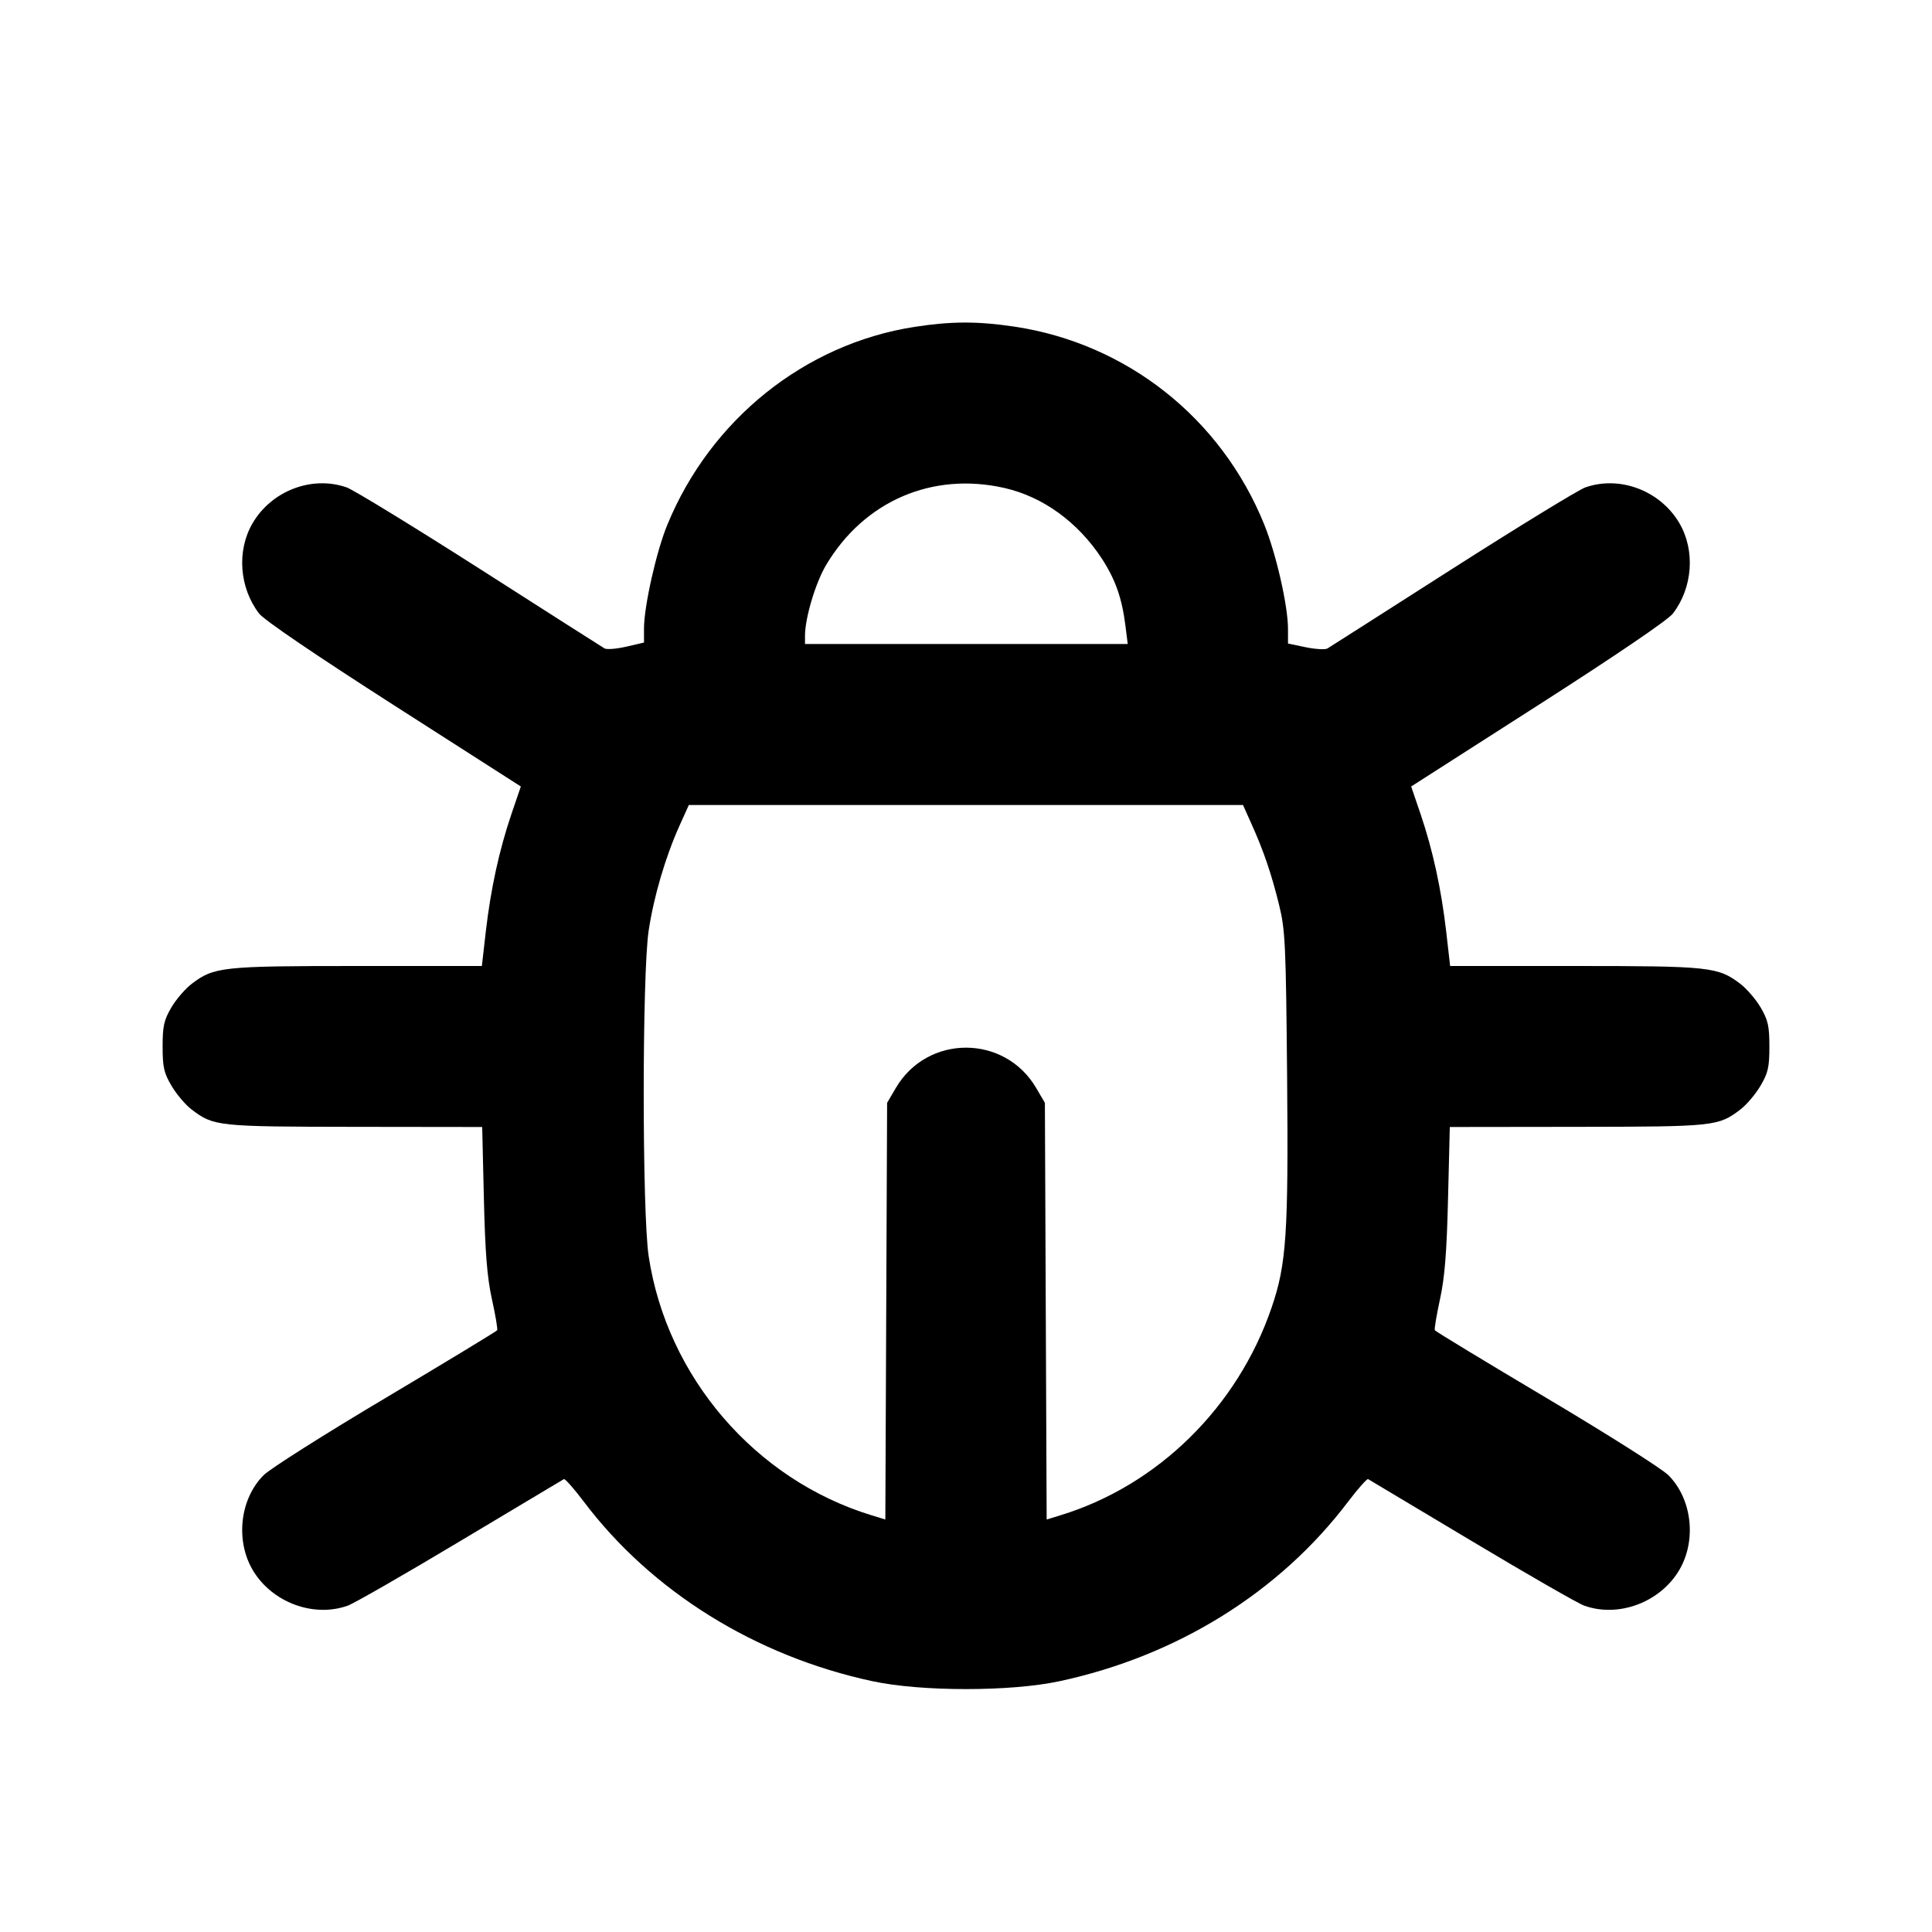 <svg xmlns="http://www.w3.org/2000/svg" width="24" height="24" viewBox="0 0 24 24" fill="none" stroke="currentColor" stroke-width="2" stroke-linecap="round" stroke-linejoin="round"><path d="M11.358 4.061 C 9.998 4.273,8.826 5.212,8.289 6.521 C 8.153 6.852,8.000 7.533,8.000 7.807 L 8.000 7.982 7.780 8.033 C 7.658 8.061,7.537 8.071,7.510 8.055 C 7.482 8.039,6.786 7.595,5.962 7.068 C 5.138 6.542,4.393 6.086,4.307 6.055 C 3.877 5.904,3.375 6.095,3.138 6.499 C 2.939 6.839,2.972 7.299,3.218 7.621 C 3.280 7.702,3.917 8.135,4.894 8.761 L 6.470 9.770 6.353 10.113 C 6.201 10.562,6.097 11.038,6.035 11.570 L 5.986 12.000 4.439 12.000 C 2.759 12.000,2.658 12.011,2.382 12.221 C 2.302 12.282,2.187 12.415,2.128 12.516 C 2.037 12.672,2.020 12.746,2.020 13.000 C 2.020 13.256,2.036 13.328,2.131 13.489 C 2.192 13.592,2.304 13.725,2.381 13.783 C 2.654 13.991,2.700 13.996,4.405 13.998 L 5.990 14.000 6.011 14.890 C 6.027 15.566,6.051 15.867,6.111 16.140 C 6.155 16.338,6.184 16.511,6.176 16.525 C 6.168 16.538,5.545 16.916,4.791 17.365 C 4.037 17.813,3.355 18.245,3.275 18.325 C 2.982 18.618,2.922 19.132,3.138 19.501 C 3.374 19.904,3.893 20.099,4.320 19.946 C 4.397 19.919,5.027 19.557,5.720 19.142 C 6.413 18.727,6.991 18.382,7.005 18.374 C 7.019 18.367,7.129 18.491,7.249 18.650 C 8.092 19.769,9.384 20.573,10.840 20.885 C 11.446 21.015,12.554 21.015,13.160 20.885 C 14.624 20.571,15.897 19.779,16.750 18.650 C 16.871 18.491,16.981 18.367,16.995 18.374 C 17.009 18.382,17.587 18.727,18.280 19.142 C 18.973 19.557,19.603 19.919,19.680 19.946 C 20.107 20.099,20.626 19.904,20.862 19.501 C 21.078 19.132,21.018 18.618,20.725 18.325 C 20.645 18.245,19.963 17.813,19.209 17.365 C 18.455 16.917,17.832 16.539,17.824 16.525 C 17.816 16.511,17.845 16.338,17.888 16.140 C 17.947 15.870,17.972 15.558,17.988 14.890 L 18.010 14.000 19.595 13.998 C 21.300 13.996,21.346 13.991,21.619 13.783 C 21.696 13.725,21.808 13.592,21.869 13.489 C 21.964 13.328,21.980 13.256,21.980 13.000 C 21.980 12.746,21.963 12.672,21.872 12.516 C 21.813 12.415,21.698 12.282,21.618 12.221 C 21.342 12.011,21.241 12.000,19.561 12.000 L 18.014 12.000 17.965 11.570 C 17.903 11.038,17.799 10.562,17.647 10.113 L 17.530 9.770 19.106 8.761 C 20.083 8.135,20.720 7.702,20.782 7.621 C 21.028 7.299,21.061 6.839,20.862 6.499 C 20.625 6.095,20.123 5.904,19.693 6.055 C 19.607 6.086,18.862 6.542,18.038 7.068 C 17.214 7.595,16.517 8.039,16.489 8.056 C 16.462 8.072,16.340 8.065,16.219 8.040 L 16.000 7.994 16.000 7.813 C 16.000 7.528,15.854 6.884,15.705 6.516 C 15.172 5.197,14.001 4.269,12.605 4.058 C 12.144 3.989,11.816 3.990,11.358 4.061 M12.478 6.062 C 12.956 6.171,13.389 6.485,13.686 6.937 C 13.855 7.196,13.938 7.430,13.981 7.776 L 14.009 8.000 12.005 8.000 L 10.000 8.000 10.000 7.898 C 10.000 7.676,10.132 7.235,10.265 7.014 C 10.739 6.222,11.584 5.859,12.478 6.062 M15.544 10.230 C 15.696 10.566,15.795 10.856,15.889 11.240 C 15.966 11.553,15.974 11.722,15.989 13.380 C 16.006 15.322,15.981 15.706,15.796 16.244 C 15.373 17.481,14.382 18.454,13.171 18.824 L 13.002 18.876 12.991 16.288 L 12.980 13.700 12.871 13.514 C 12.479 12.848,11.521 12.848,11.129 13.514 L 11.020 13.700 11.009 16.288 L 10.998 18.876 10.829 18.824 C 9.383 18.383,8.285 17.107,8.058 15.605 C 7.976 15.061,7.976 12.103,8.058 11.560 C 8.122 11.137,8.264 10.652,8.440 10.259 L 8.557 10.000 11.999 10.000 L 15.441 10.000 15.544 10.230 " stroke="none" fill-rule="evenodd" fill="black"></path></svg>